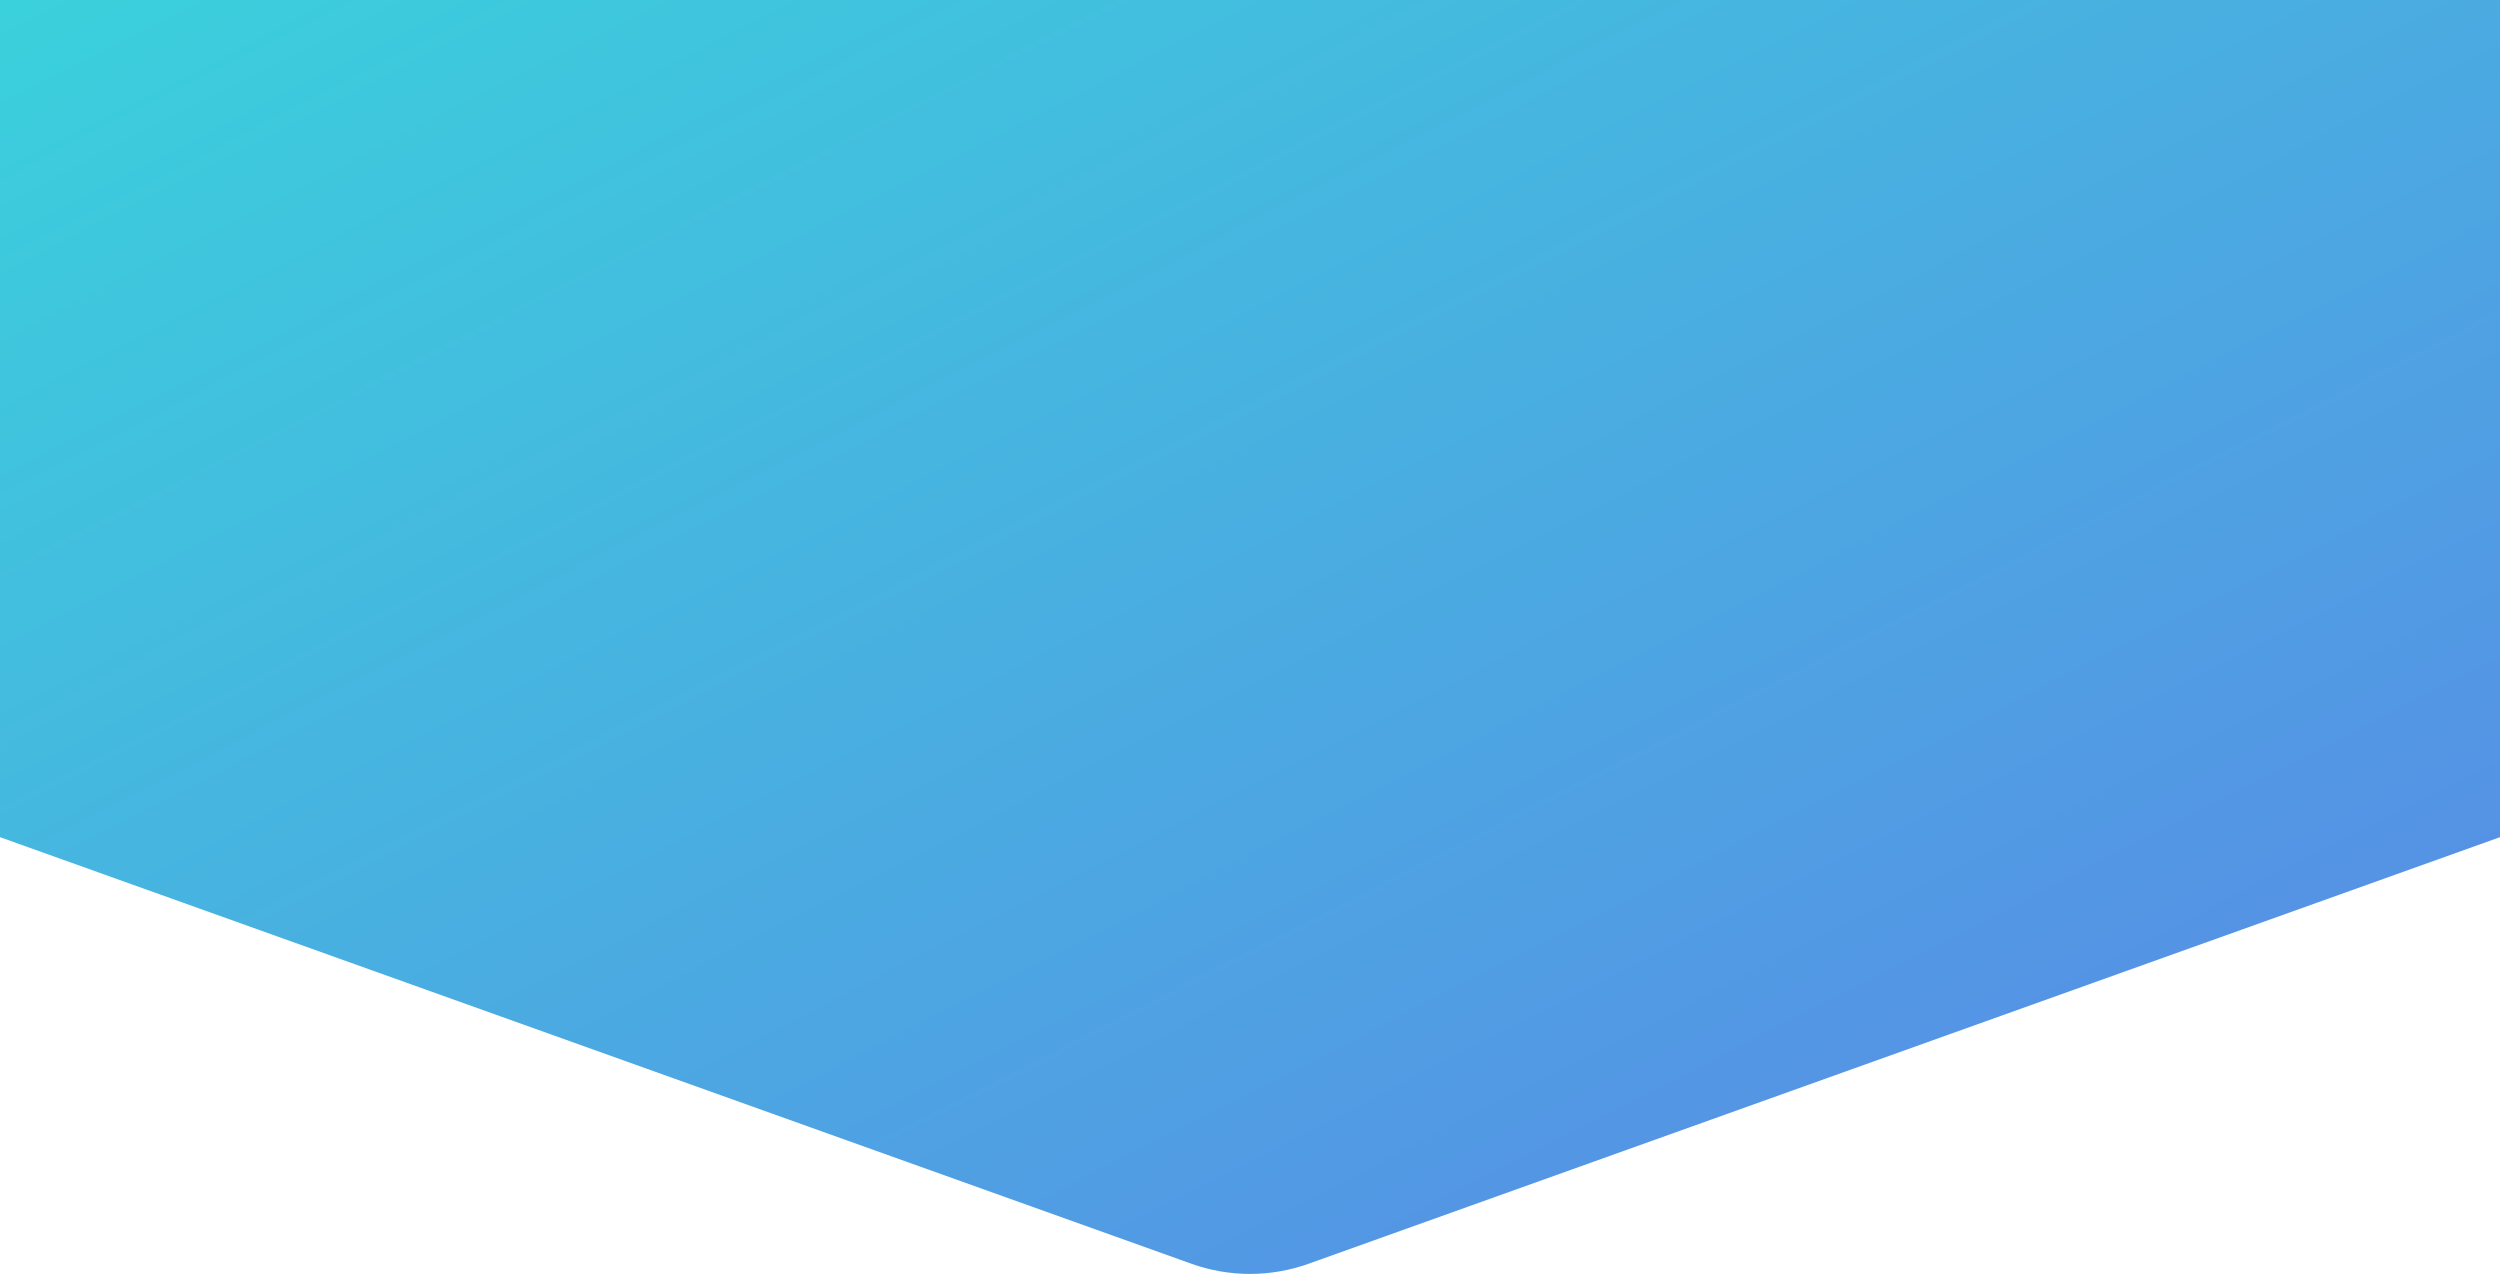 <svg xmlns="http://www.w3.org/2000/svg" width="1440" height="734" viewBox="0 0 1440 734">
  <defs>
    <linearGradient id="background-a" x1="-.499%" y1="0%" y2="100%">
      <stop offset="0%" stop-color="#3AD1DC"/>
      <stop offset="48.581%" stop-color="#4AACE1"/>
      <stop offset="100%" stop-color="#5B85E7"/>
    </linearGradient>
  </defs>
  <path fill="url(#background-a)" fill-rule="evenodd" d="M753.709,727.93 L1440,482.203 L1440,0 L0,0 L0,482.203 L686.291,727.93 C708.086,735.734 731.914,735.734 753.709,727.93 Z"/>
</svg>
